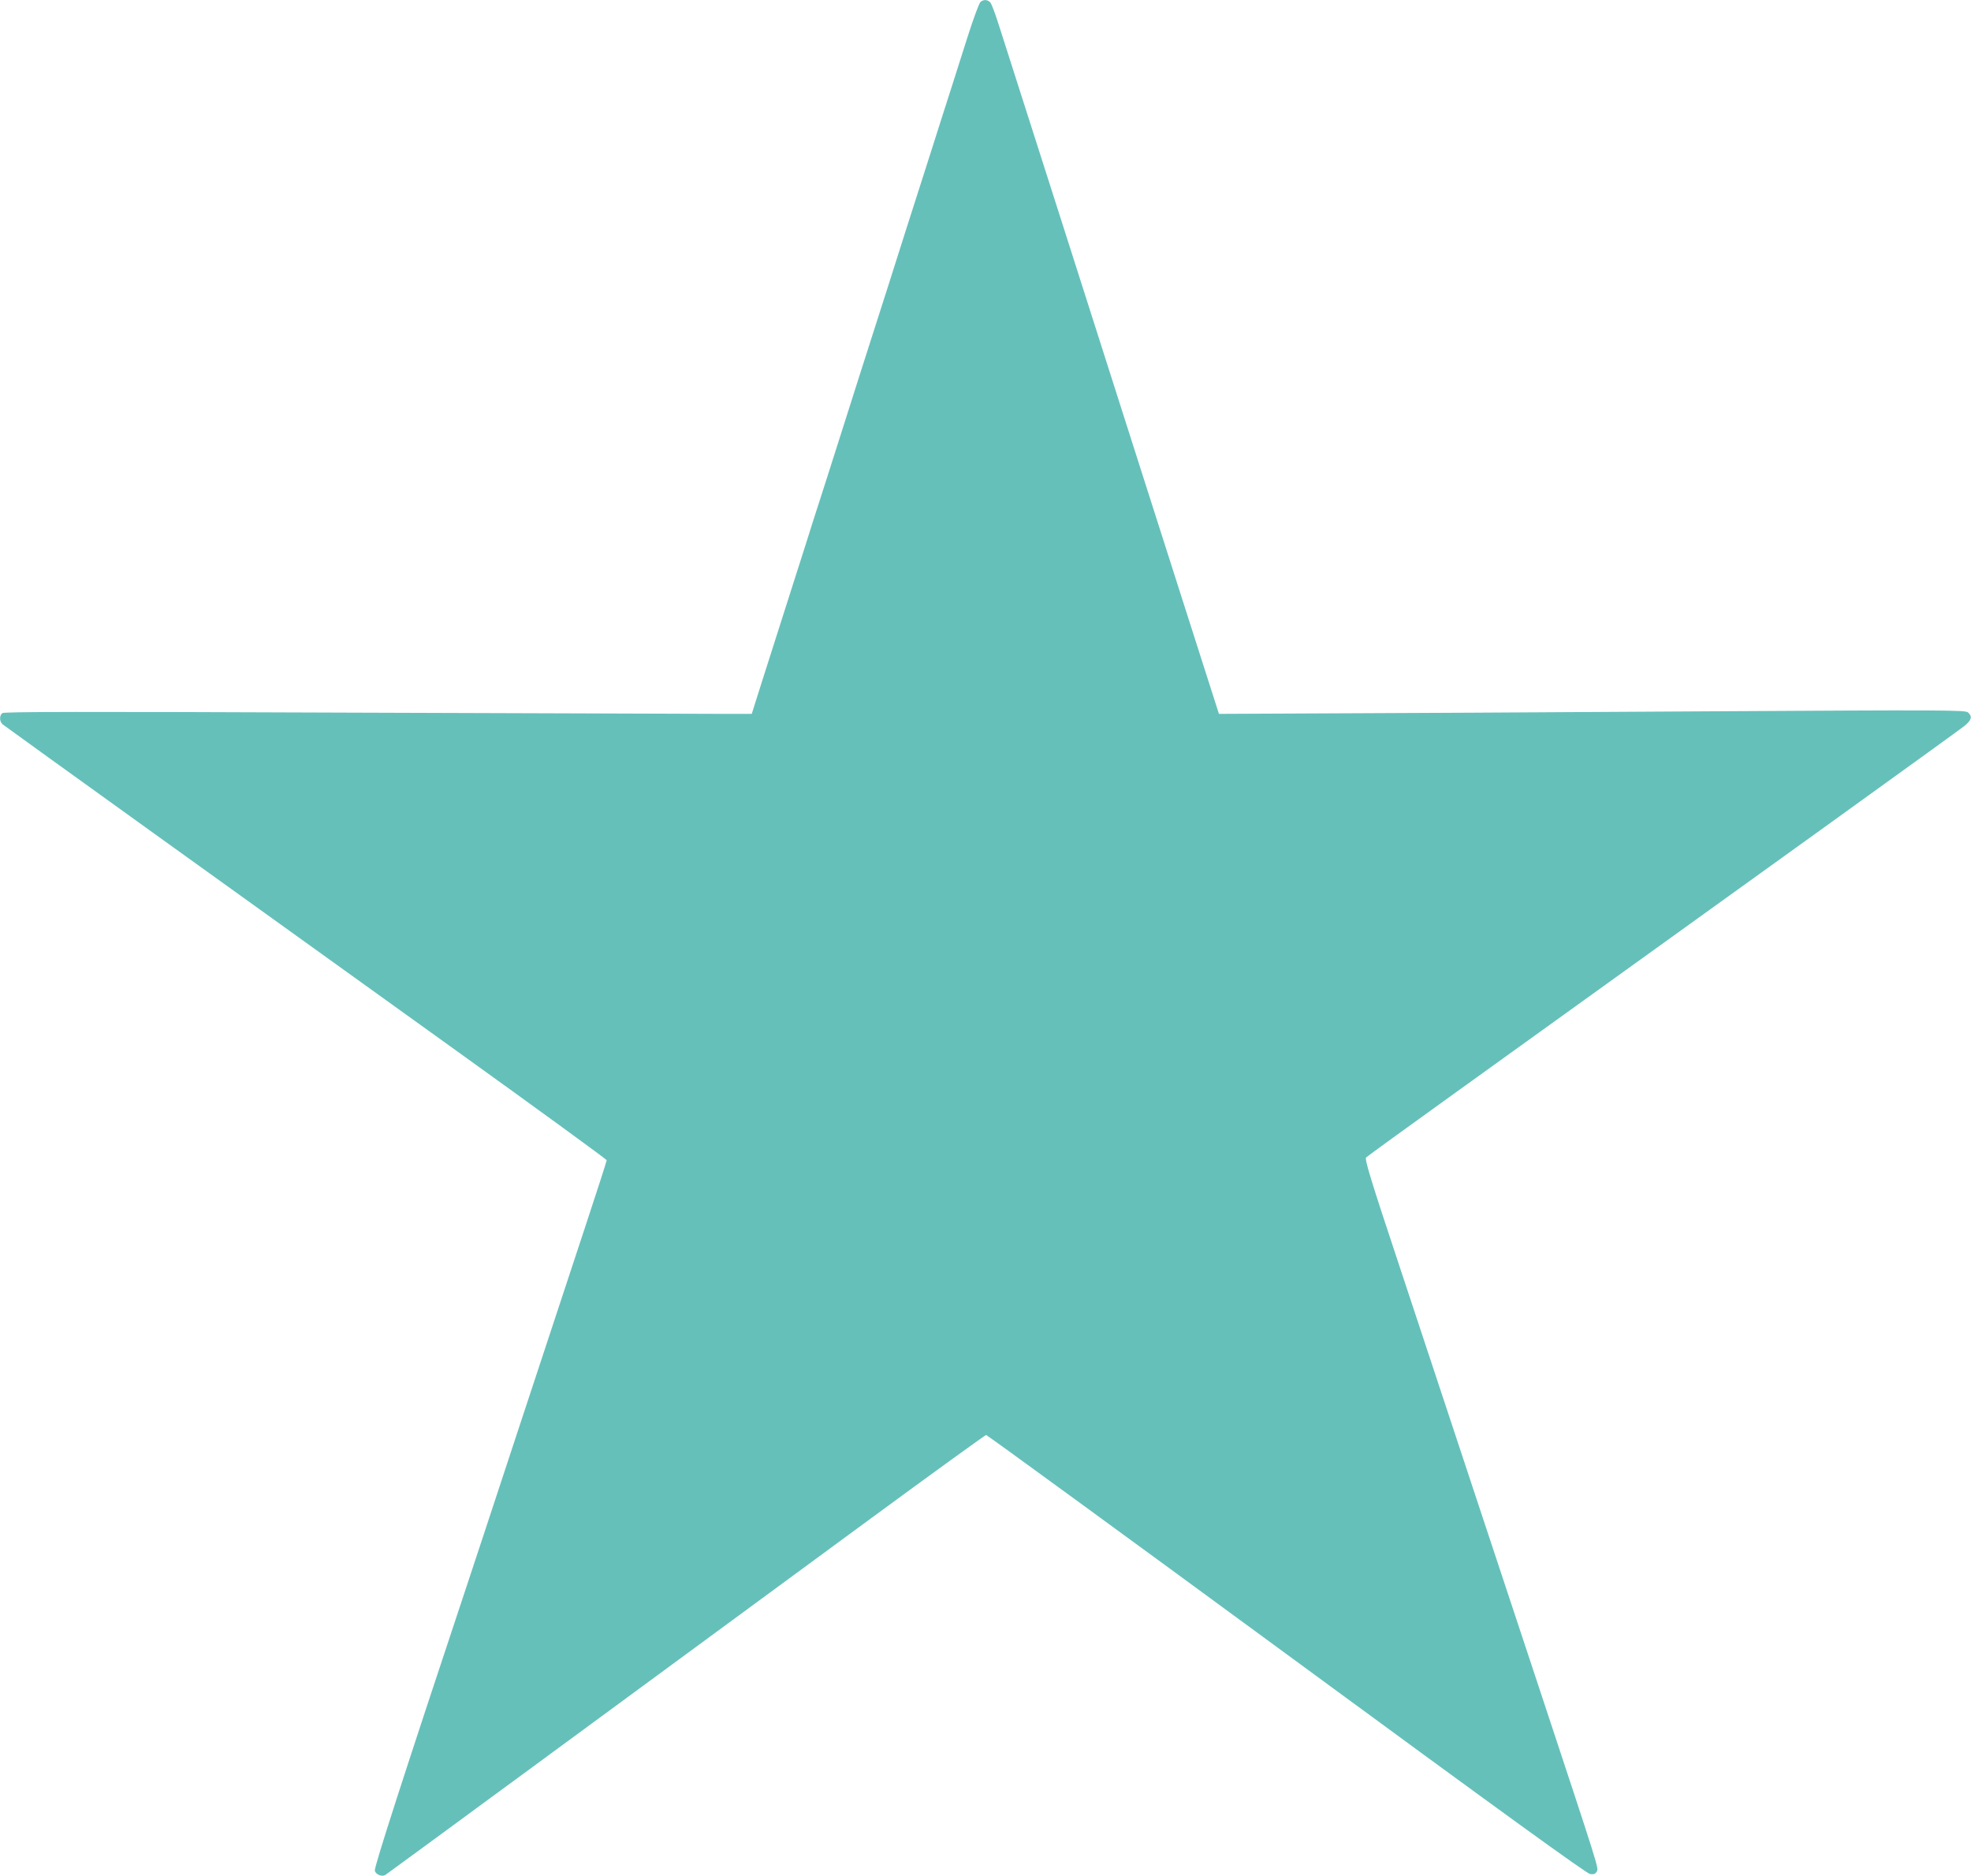 <?xml version="1.0" standalone="no"?>
<!DOCTYPE svg PUBLIC "-//W3C//DTD SVG 20010904//EN"
 "http://www.w3.org/TR/2001/REC-SVG-20010904/DTD/svg10.dtd">
<svg version="1.0" xmlns="http://www.w3.org/2000/svg"
 width="1280pt" height="1218pt" viewBox="0 0 1280 1218"
 preserveAspectRatio="xMidYMid meet">
<g transform="translate(0,1218) scale(0.1,-0.1)"
fill="#65c0ba" stroke="none">
<path d="M6368 12168 c-9 -7 -46 -107 -83 -223 -37 -115 -84 -264 -105 -330
-21 -66 -89 -277 -150 -470 -61 -192 -130 -406 -152 -475 -22 -69 -70 -222
-108 -340 -64 -200 -87 -272 -192 -600 -22 -69 -70 -222 -108 -340 -38 -118
-87 -272 -109 -342 -23 -71 -59 -185 -82 -255 -22 -71 -71 -225 -109 -343 -38
-118 -87 -273 -110 -345 -23 -71 -72 -227 -110 -345 l-68 -215 -189 0 c-103 0
-1195 4 -2426 8 -1745 7 -2241 6 -2252 -3 -20 -17 -19 -54 2 -73 10 -8 455
-329 988 -712 534 -383 1412 -1014 1953 -1403 540 -388 982 -710 982 -715 0
-6 -65 -207 -144 -446 -79 -240 -275 -834 -436 -1321 -160 -487 -309 -937
-330 -1000 -409 -1229 -601 -1825 -596 -1846 7 -25 45 -41 68 -28 12 7 1342
984 3152 2314 407 299 745 543 750 543 6 0 884 -640 1951 -1423 1403 -1030
1949 -1425 1972 -1428 24 -3 34 1 43 17 12 24 20 -1 -381 1211 -121 366 -319
962 -439 1325 -120 363 -325 981 -455 1374 -197 592 -234 716 -223 726 7 7
263 193 568 412 2041 1467 3281 2360 3318 2390 46 38 52 61 23 87 -18 16 -121
17 -1782 7 -970 -6 -2061 -12 -2423 -13 l-660 -3 -248 775 c-136 426 -254 795
-262 820 -19 60 -91 285 -514 1610 -198 619 -379 1186 -403 1260 -23 74 -49
143 -57 153 -18 20 -42 22 -64 5z"/>
</g>
</svg>
